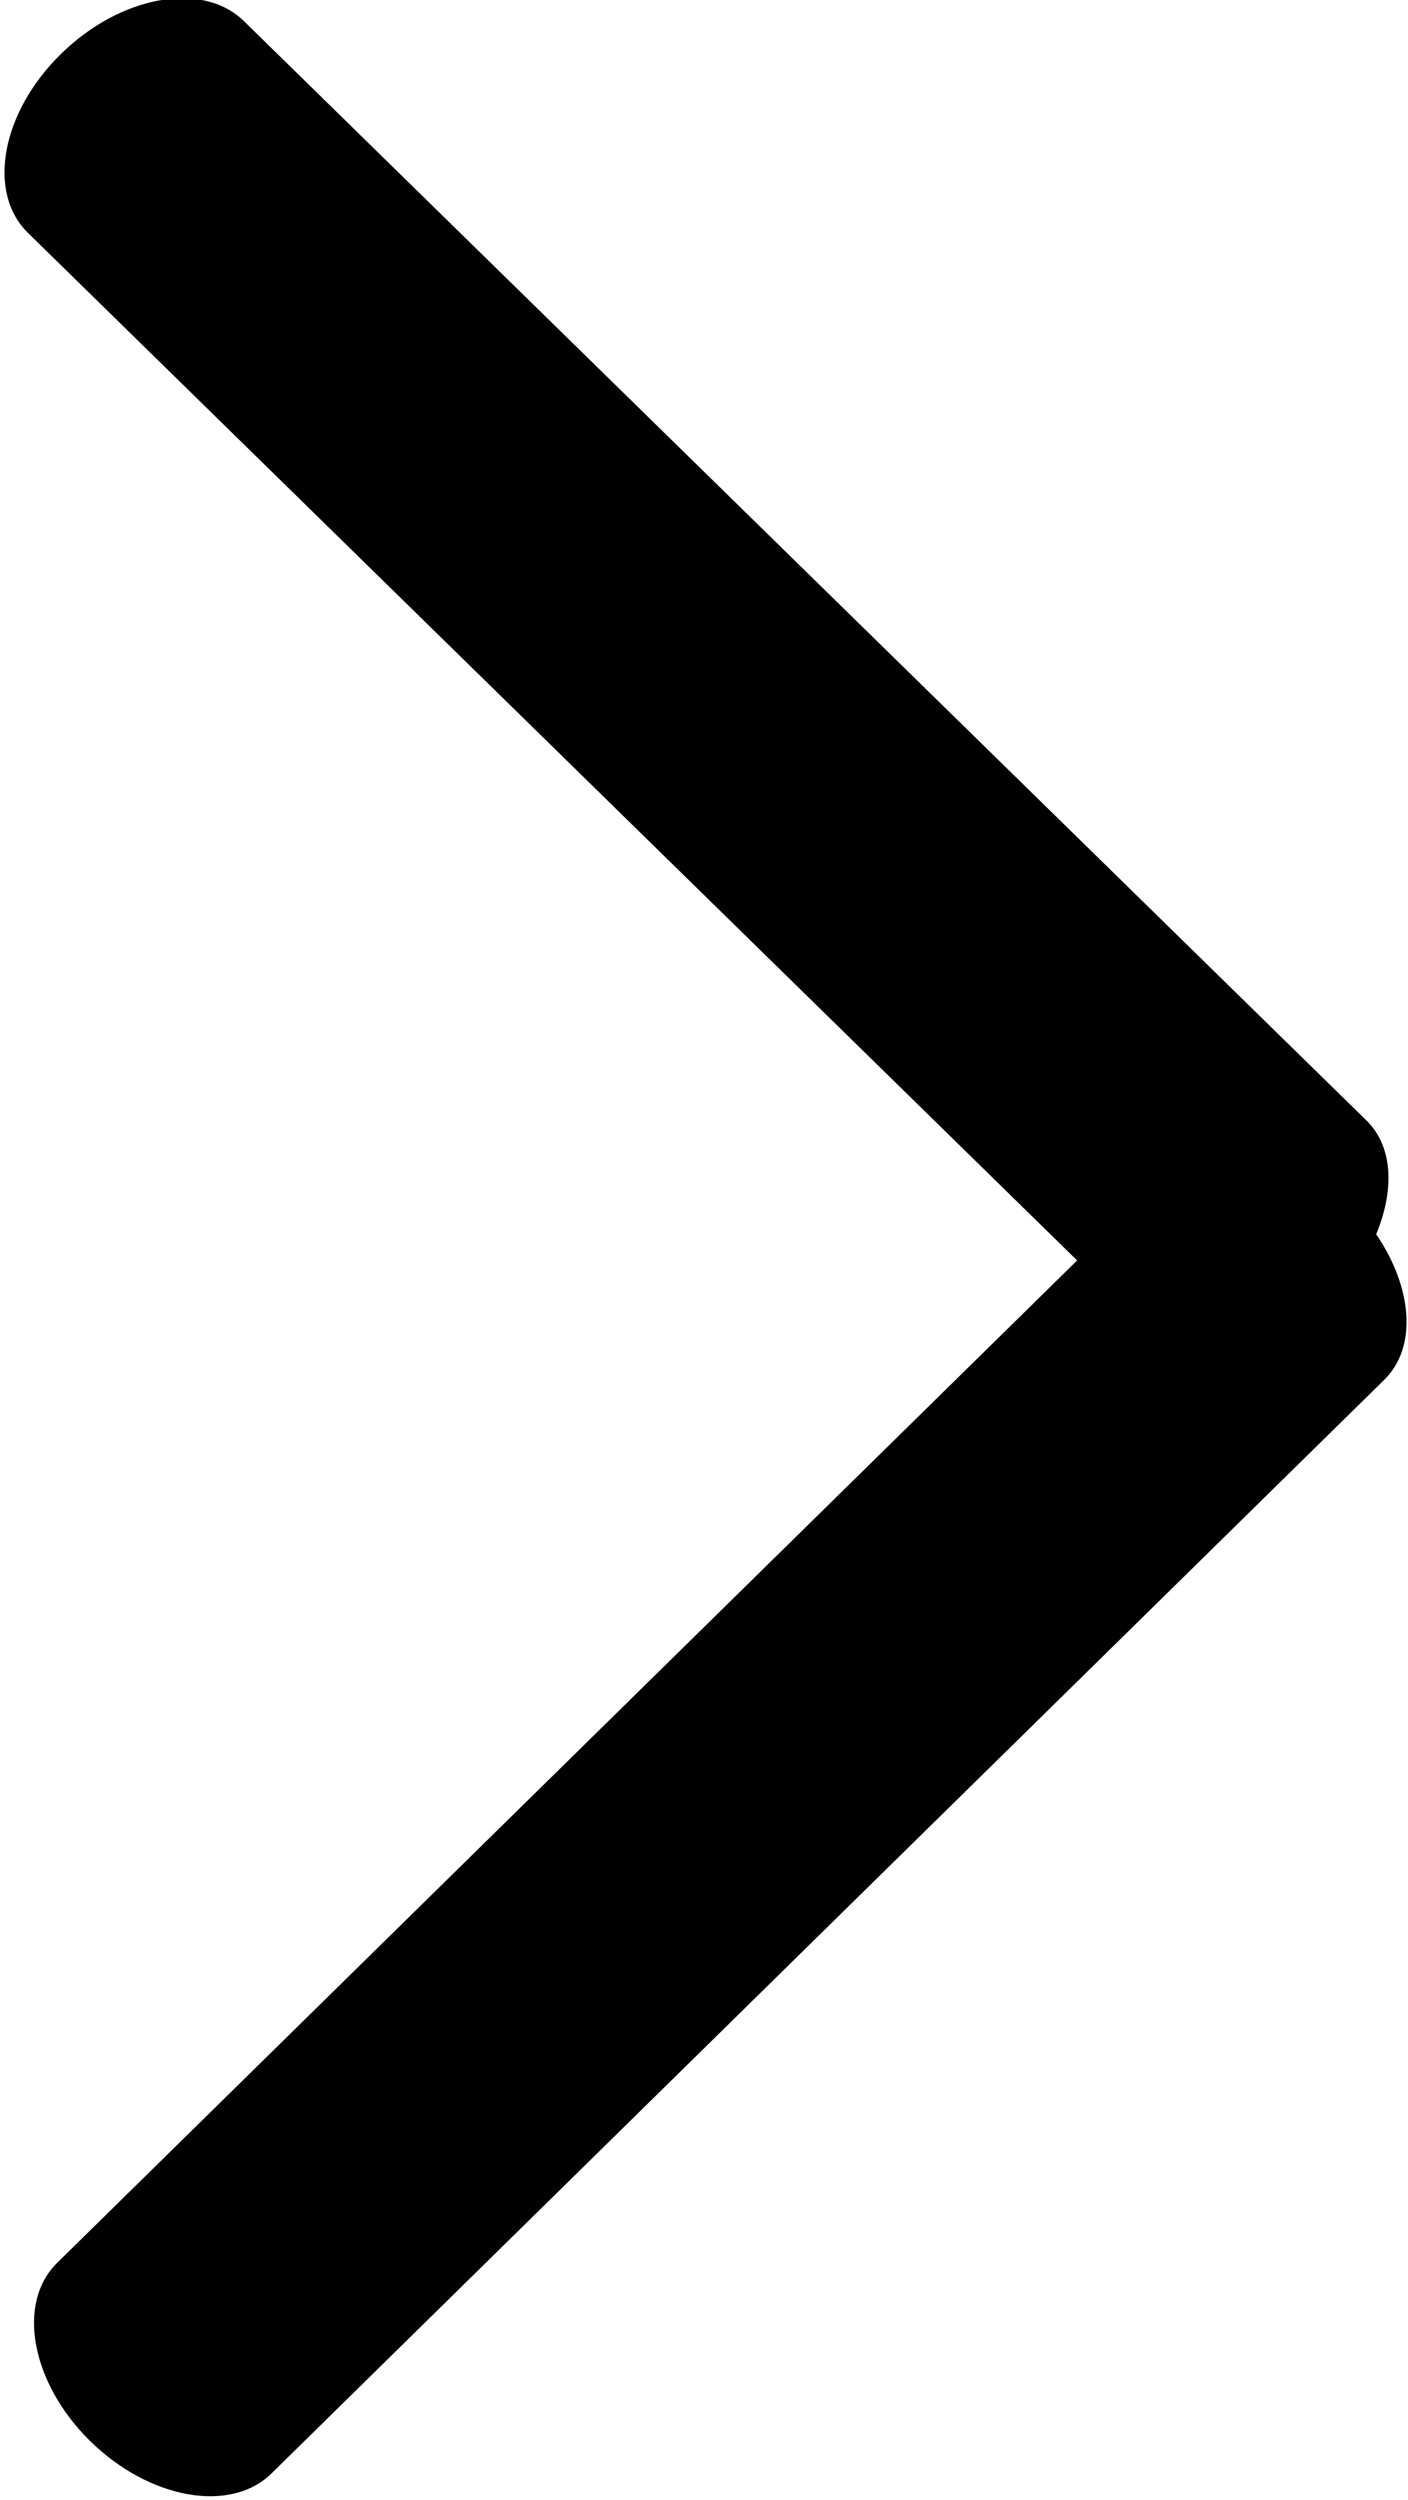 <svg xmlns="http://www.w3.org/2000/svg" xmlns:xlink="http://www.w3.org/1999/xlink" preserveAspectRatio="xMidYMid" width="9.03" height="16.03" viewBox="0 0 9.03 16.03">
  <defs>
    <style>
      .cls-1 {
        fill: #000;
        fill-rule: evenodd;
      }
    </style>
  </defs>
  <path d="M8.877,8.848 L1.741,15.860 C1.478,16.118 0.958,16.025 0.578,15.652 C0.199,15.279 0.104,14.767 0.367,14.509 L6.908,8.082 L0.179,1.493 C-0.086,1.233 0.009,0.719 0.392,0.345 C0.775,-0.030 1.300,-0.124 1.565,0.136 L8.763,7.184 C8.937,7.354 8.942,7.635 8.826,7.914 C9.056,8.252 9.094,8.635 8.877,8.848 Z" class="cls-1"/>
</svg>
